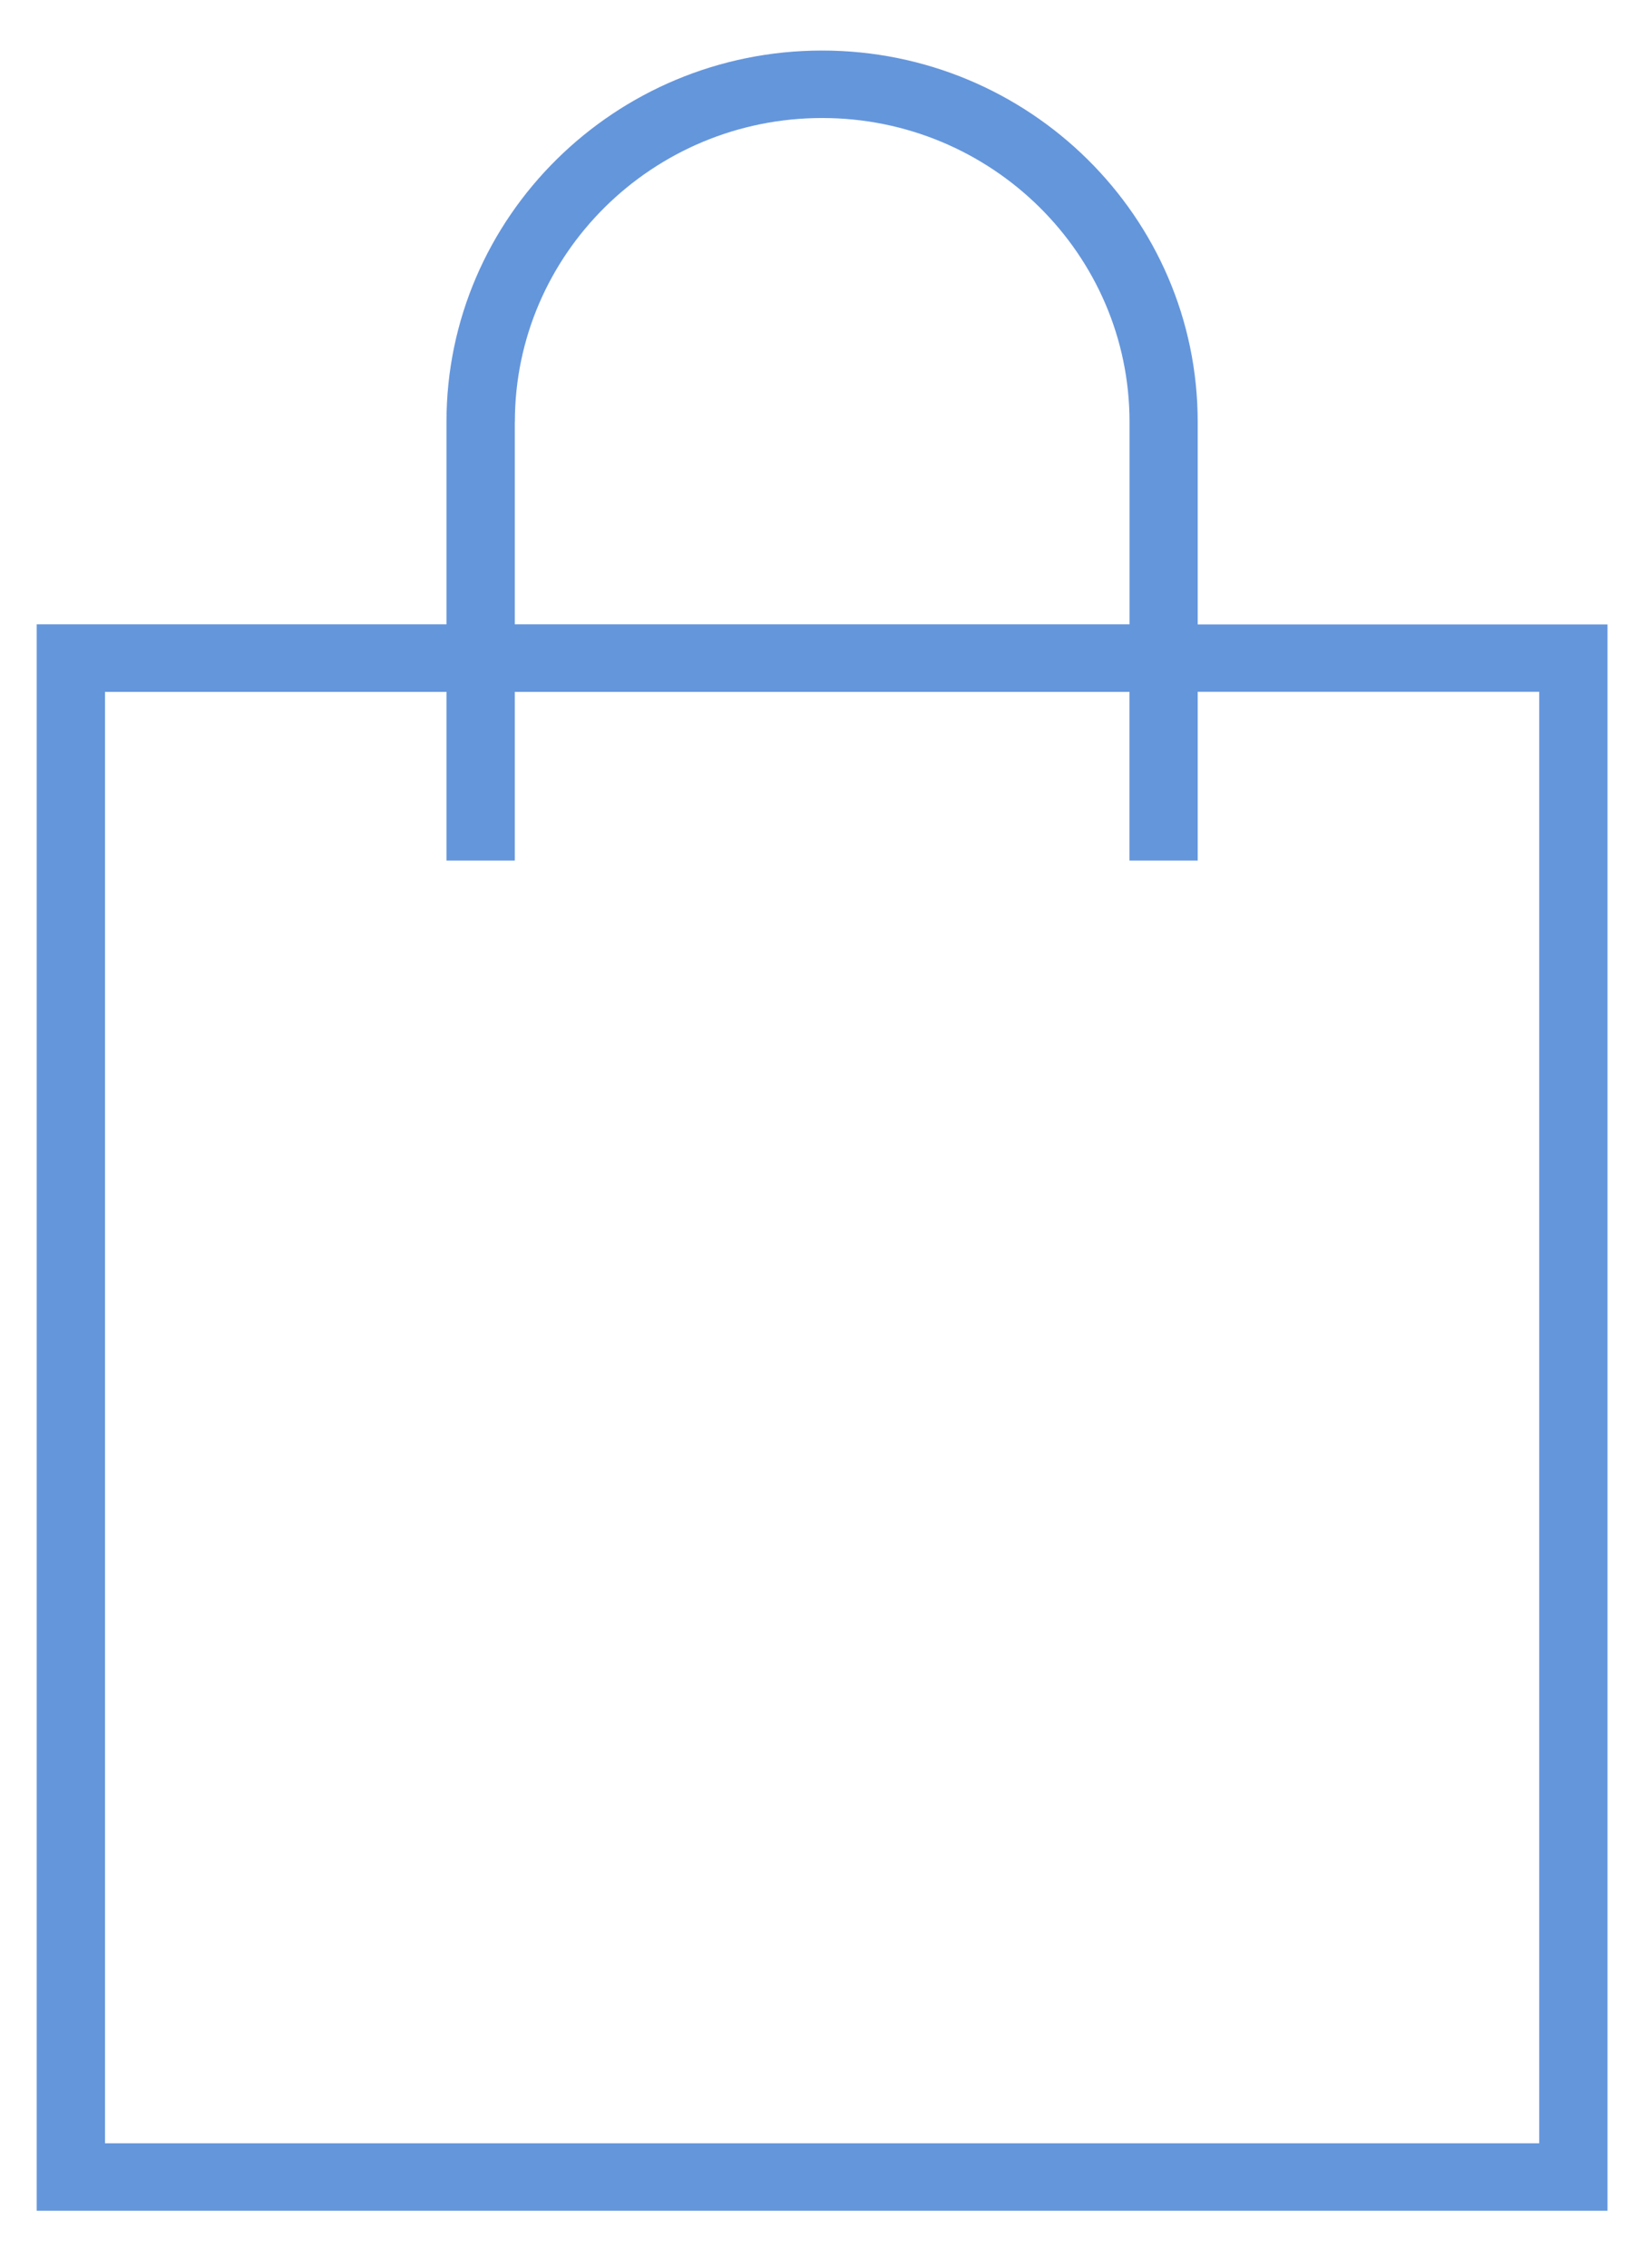 <svg width="23" height="32" fill="none" xmlns="http://www.w3.org/2000/svg"><path fill-rule="evenodd" clip-rule="evenodd" d="M16.9 8.81V5.951c0-2.888-2.377-5.238-5.3-5.238-2.922 0-5.3 2.35-5.3 5.238v2.857H.518V31.19h22.165V8.81H16.9zM7.265 5.951c0-2.363 1.945-4.286 4.336-4.286s4.337 1.923 4.337 4.286v2.857H7.264V5.952zM1.482 30.238h20.237V9.76H16.9v2.381h-.963v-2.38H7.264v2.38H6.3v-2.38H1.482v20.476z" fill="#6496DC"/></svg>